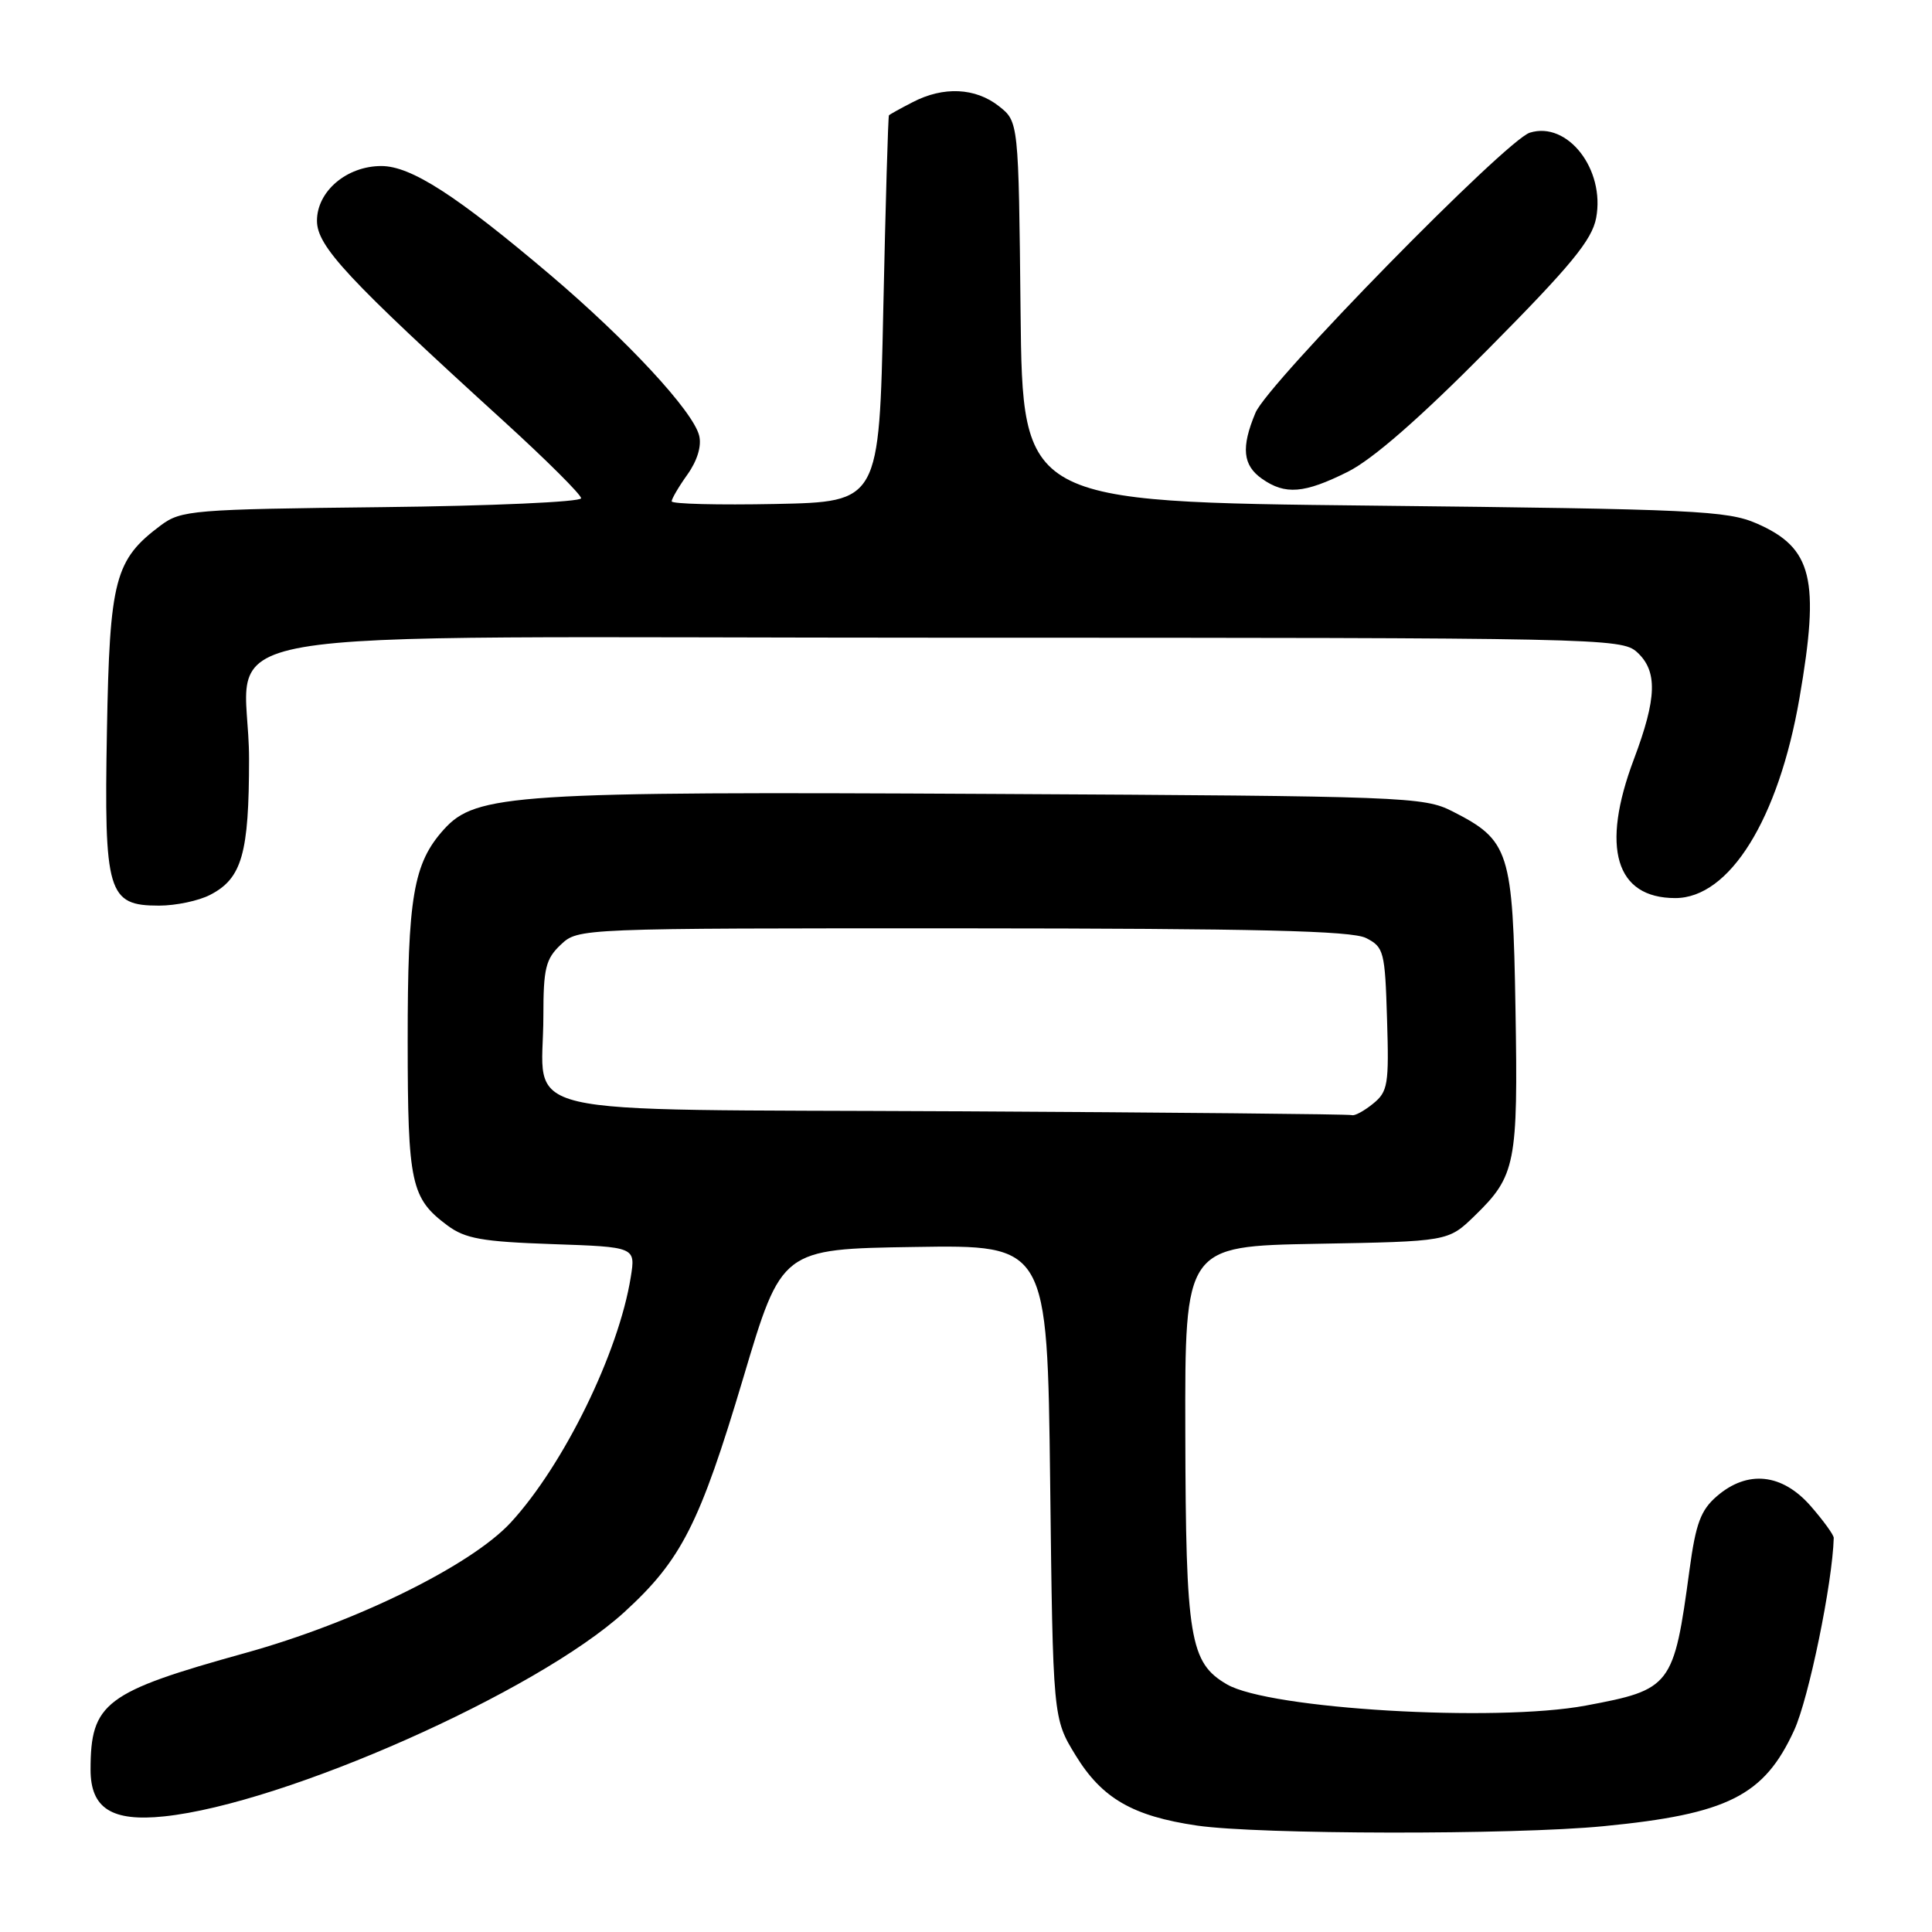 <?xml version="1.0" encoding="UTF-8" standalone="no"?>
<!DOCTYPE svg PUBLIC "-//W3C//DTD SVG 1.1//EN" "http://www.w3.org/Graphics/SVG/1.1/DTD/svg11.dtd" >
<svg xmlns="http://www.w3.org/2000/svg" xmlns:xlink="http://www.w3.org/1999/xlink" version="1.1" viewBox="0 0 256 256">
 <g >
 <path fill="currentColor"
d=" M 212.47 241.98 C 228.94 240.38 233.76 237.95 237.74 229.26 C 239.67 225.05 242.82 209.73 242.98 203.78 C 242.99 203.39 241.60 201.48 239.90 199.53 C 236.12 195.23 231.55 194.76 227.50 198.25 C 225.36 200.09 224.70 201.86 223.87 208.00 C 221.78 223.47 221.46 223.88 210.11 226.00 C 198.15 228.23 168.19 226.46 162.58 223.19 C 157.65 220.32 157.12 217.14 157.06 189.81 C 157.00 165.13 157.00 165.13 174.45 164.81 C 191.89 164.50 191.89 164.50 195.38 161.12 C 200.84 155.82 201.16 154.23 200.81 133.71 C 200.46 112.73 200.02 111.35 192.44 107.50 C 188.66 105.58 186.20 105.49 131.59 105.20 C 68.15 104.86 63.06 105.19 58.81 109.91 C 54.77 114.40 54.01 118.84 54.02 138.00 C 54.03 156.86 54.45 158.78 59.30 162.39 C 61.65 164.13 63.90 164.53 73.16 164.85 C 84.22 165.23 84.22 165.23 83.58 169.22 C 81.98 179.24 74.70 194.11 67.68 201.74 C 62.42 207.44 47.05 215.00 32.50 219.03 C 13.91 224.19 12.00 225.62 12.00 234.49 C 12.00 239.62 14.81 241.41 21.75 240.68 C 37.73 239.01 71.12 224.19 82.72 213.62 C 90.29 206.71 92.71 201.94 98.49 182.57 C 103.57 165.50 103.57 165.50 121.17 165.23 C 138.77 164.95 138.77 164.95 139.15 196.32 C 139.52 227.69 139.52 227.69 142.53 232.60 C 146.02 238.30 150.10 240.65 158.62 241.90 C 166.82 243.09 200.47 243.15 212.47 241.98 Z  M 27.85 118.57 C 32.06 116.40 33.00 113.11 33.00 100.56 C 33.00 82.47 21.28 84.50 125.81 84.50 C 211.91 84.50 214.86 84.56 216.90 86.40 C 219.66 88.91 219.56 92.47 216.50 100.60 C 212.08 112.33 214.07 119.00 221.98 119.00 C 229.17 119.00 235.66 108.56 238.44 92.50 C 241.17 76.71 240.16 72.60 232.79 69.37 C 228.86 67.66 224.61 67.46 182.00 67.00 C 135.50 66.50 135.50 66.50 135.23 41.31 C 134.97 16.12 134.97 16.12 132.35 14.06 C 129.24 11.62 125.02 11.42 120.95 13.53 C 119.33 14.36 117.91 15.15 117.79 15.28 C 117.68 15.40 117.34 26.98 117.04 41.00 C 116.50 66.50 116.50 66.50 102.75 66.78 C 95.19 66.93 89.00 66.78 89.00 66.43 C 89.00 66.09 89.94 64.48 91.10 62.86 C 92.40 61.03 92.99 59.08 92.64 57.71 C 91.83 54.48 83.13 45.10 72.92 36.43 C 60.49 25.89 54.46 22.00 50.53 22.00 C 45.94 22.00 42.00 25.35 42.00 29.25 C 42.00 32.63 46.00 36.92 66.76 55.82 C 72.39 60.95 77.00 65.54 77.00 66.02 C 77.00 66.51 65.11 67.04 50.57 67.20 C 25.51 67.48 24.00 67.61 21.32 69.60 C 15.20 74.17 14.53 76.73 14.17 96.80 C 13.78 118.35 14.27 120.00 21.07 120.00 C 23.29 120.00 26.34 119.36 27.85 118.57 Z  M 178.58 62.52 C 181.87 60.88 188.14 55.41 197.18 46.27 C 208.19 35.16 210.95 31.80 211.50 28.87 C 212.70 22.44 207.71 16.02 202.71 17.58 C 199.56 18.56 167.99 50.78 166.36 54.69 C 164.43 59.29 164.67 61.65 167.22 63.44 C 170.30 65.60 172.81 65.40 178.58 62.52 Z  M 126.22 147.25 C 66.20 146.94 72.00 148.30 72.00 134.61 C 72.00 128.31 72.31 127.06 74.31 125.17 C 76.63 123.00 76.63 123.00 127.56 123.01 C 166.56 123.03 179.09 123.33 181.00 124.29 C 183.37 125.49 183.52 126.06 183.79 135.03 C 184.06 143.71 183.91 144.65 181.93 146.25 C 180.75 147.21 179.49 147.89 179.14 147.76 C 178.79 147.63 154.97 147.40 126.22 147.25 Z "/>
</g>
</svg>